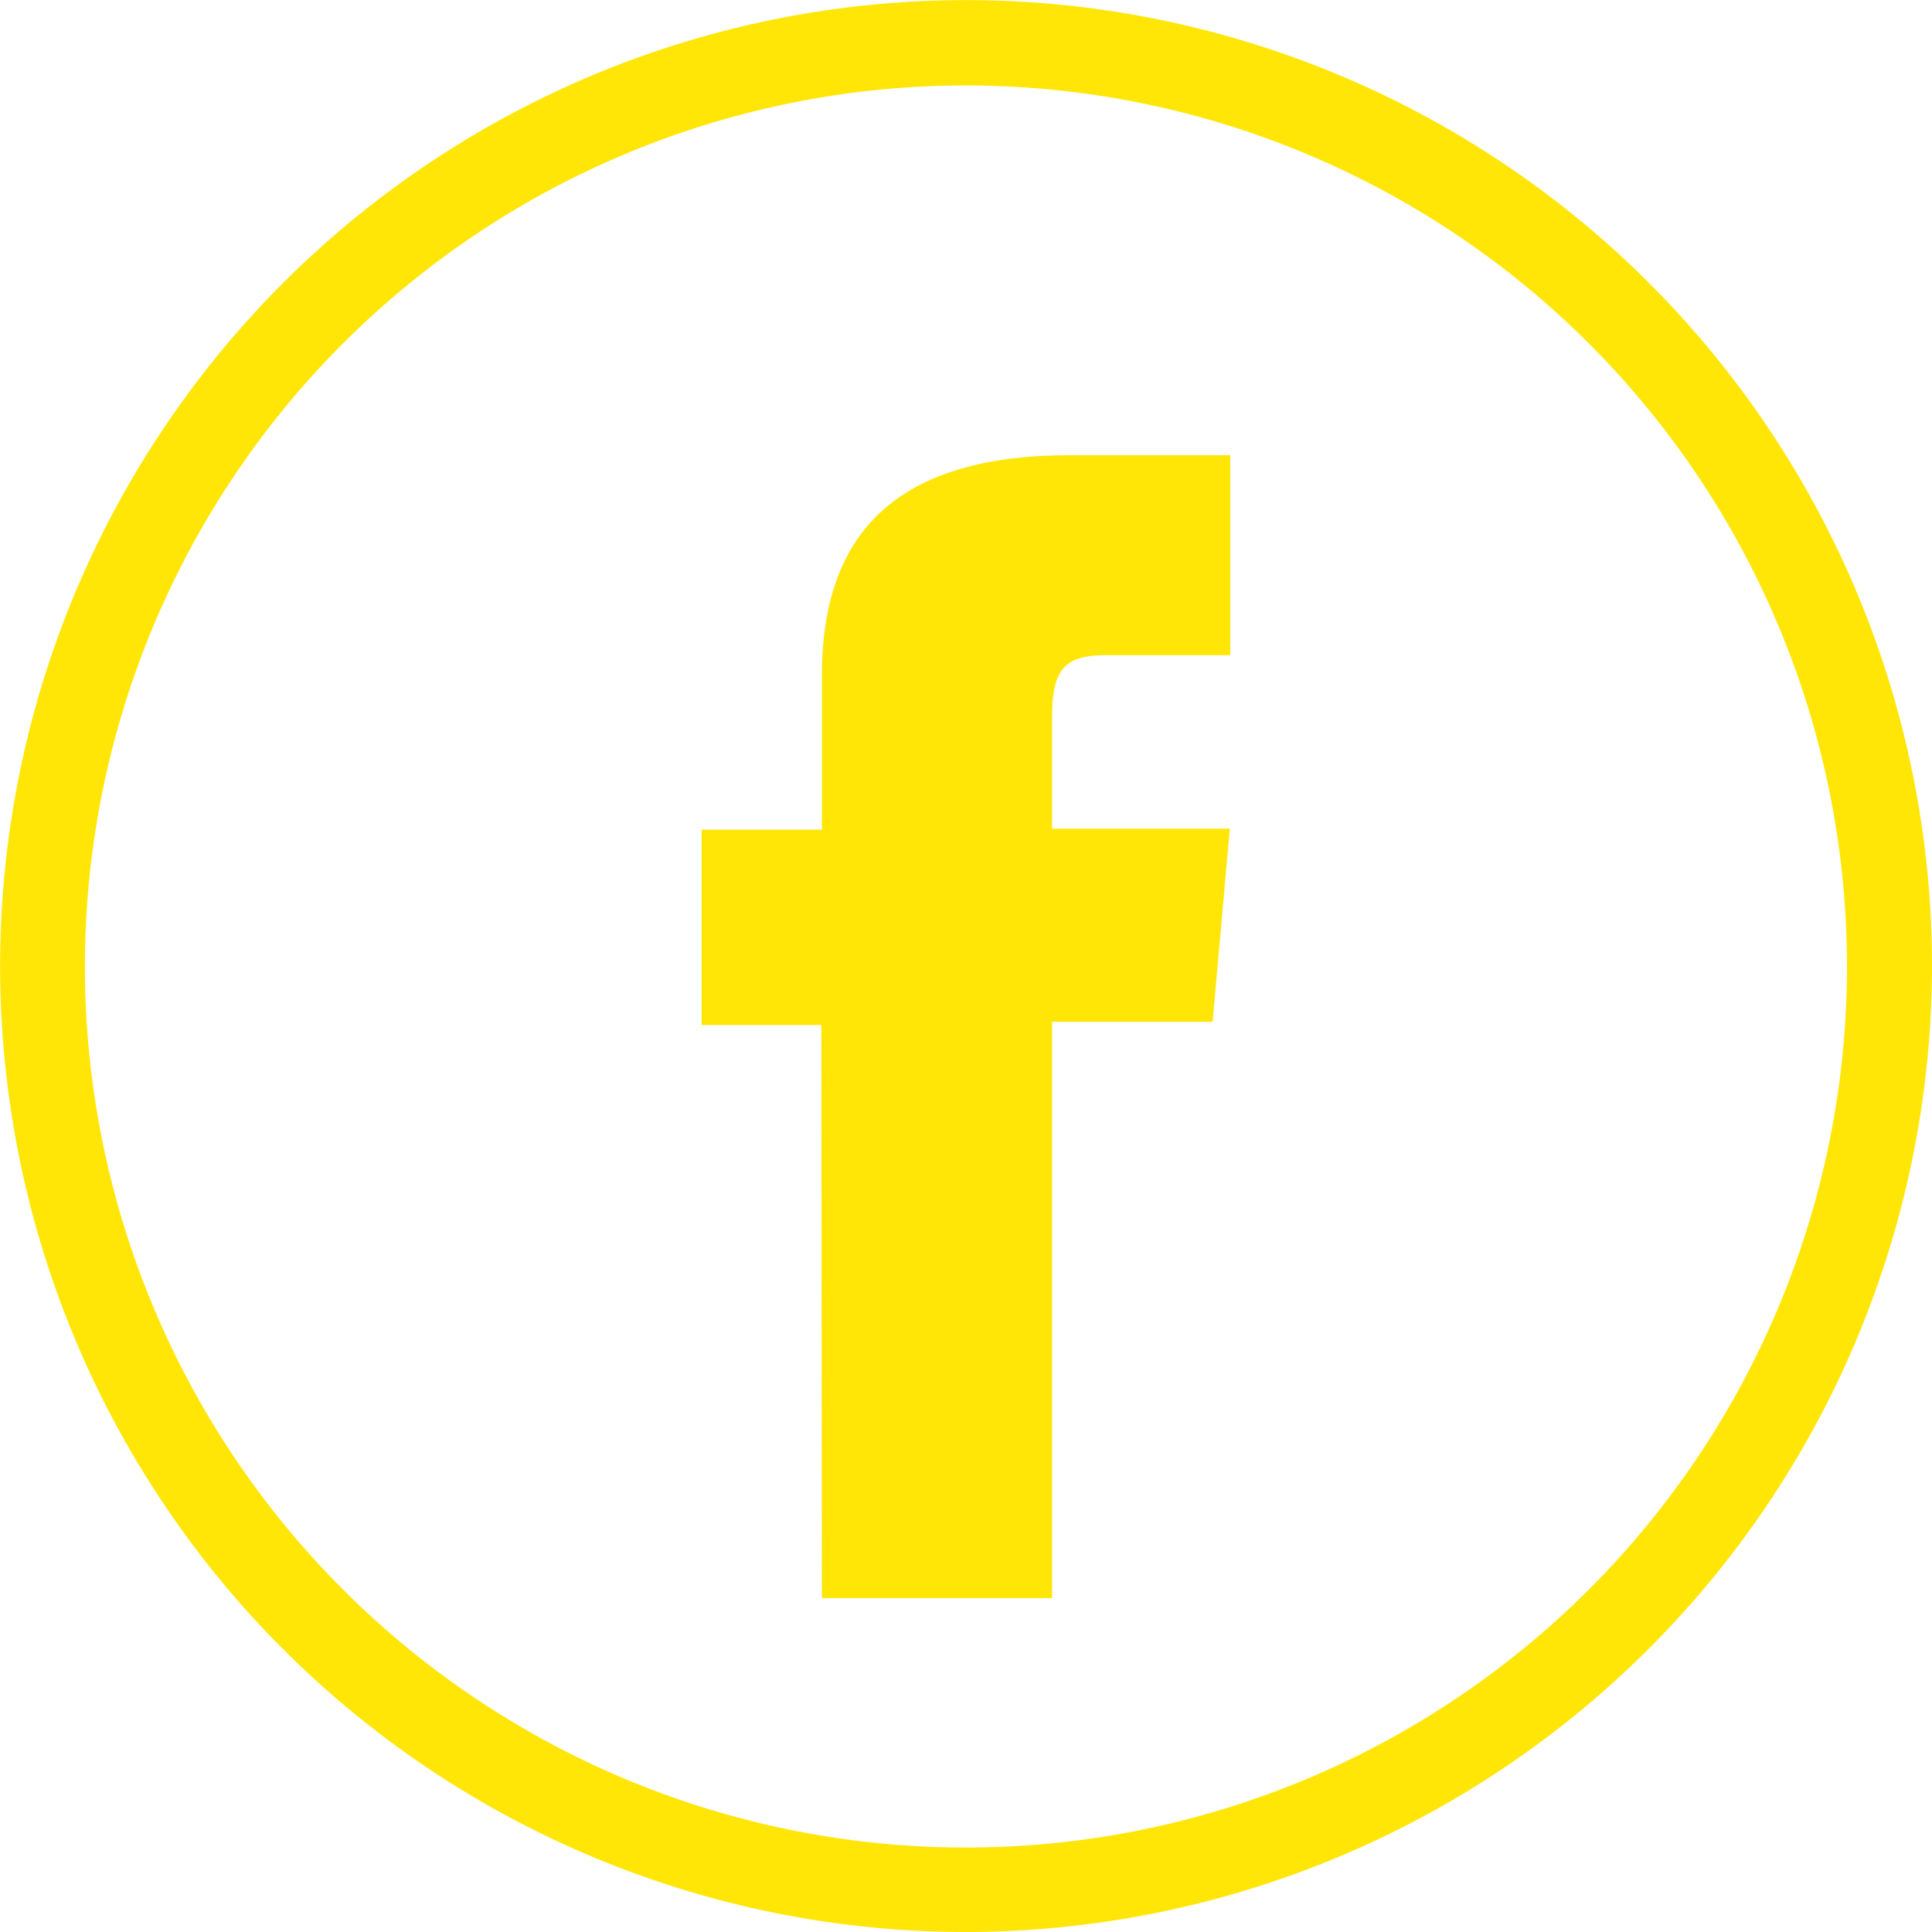 <svg id="topo-facebook" xmlns="http://www.w3.org/2000/svg" width="17.543" height="17.543" viewBox="0 0 17.543 17.543">
  <g id="Grupo_86" data-name="Grupo 86" transform="translate(6.376 4.133)">
    <path id="Caminho_152" data-name="Caminho 152" d="M62.592,93.86h2.09V88.627H66.14l.156-1.753H64.682v-1c0-.413.083-.576.483-.576H66.3V83.482H64.848c-1.555,0-2.256.685-2.256,2v1.4H61.5v1.774h1.087Z" transform="translate(-61.505 -83.482)" fill="#ffe606"/>
  </g>
  <g id="Grupo_87" data-name="Grupo 87" transform="translate(0 0)">
    <path id="Caminho_153" data-name="Caminho 153" d="M52.975,89.918a8.771,8.771,0,1,1,8.772-8.772A8.781,8.781,0,0,1,52.975,89.918Zm0-16.767a8,8,0,1,0,8,8A8,8,0,0,0,52.975,73.151Z" transform="translate(-44.204 -72.375)" fill="#ffe606"/>
  </g>
</svg>
